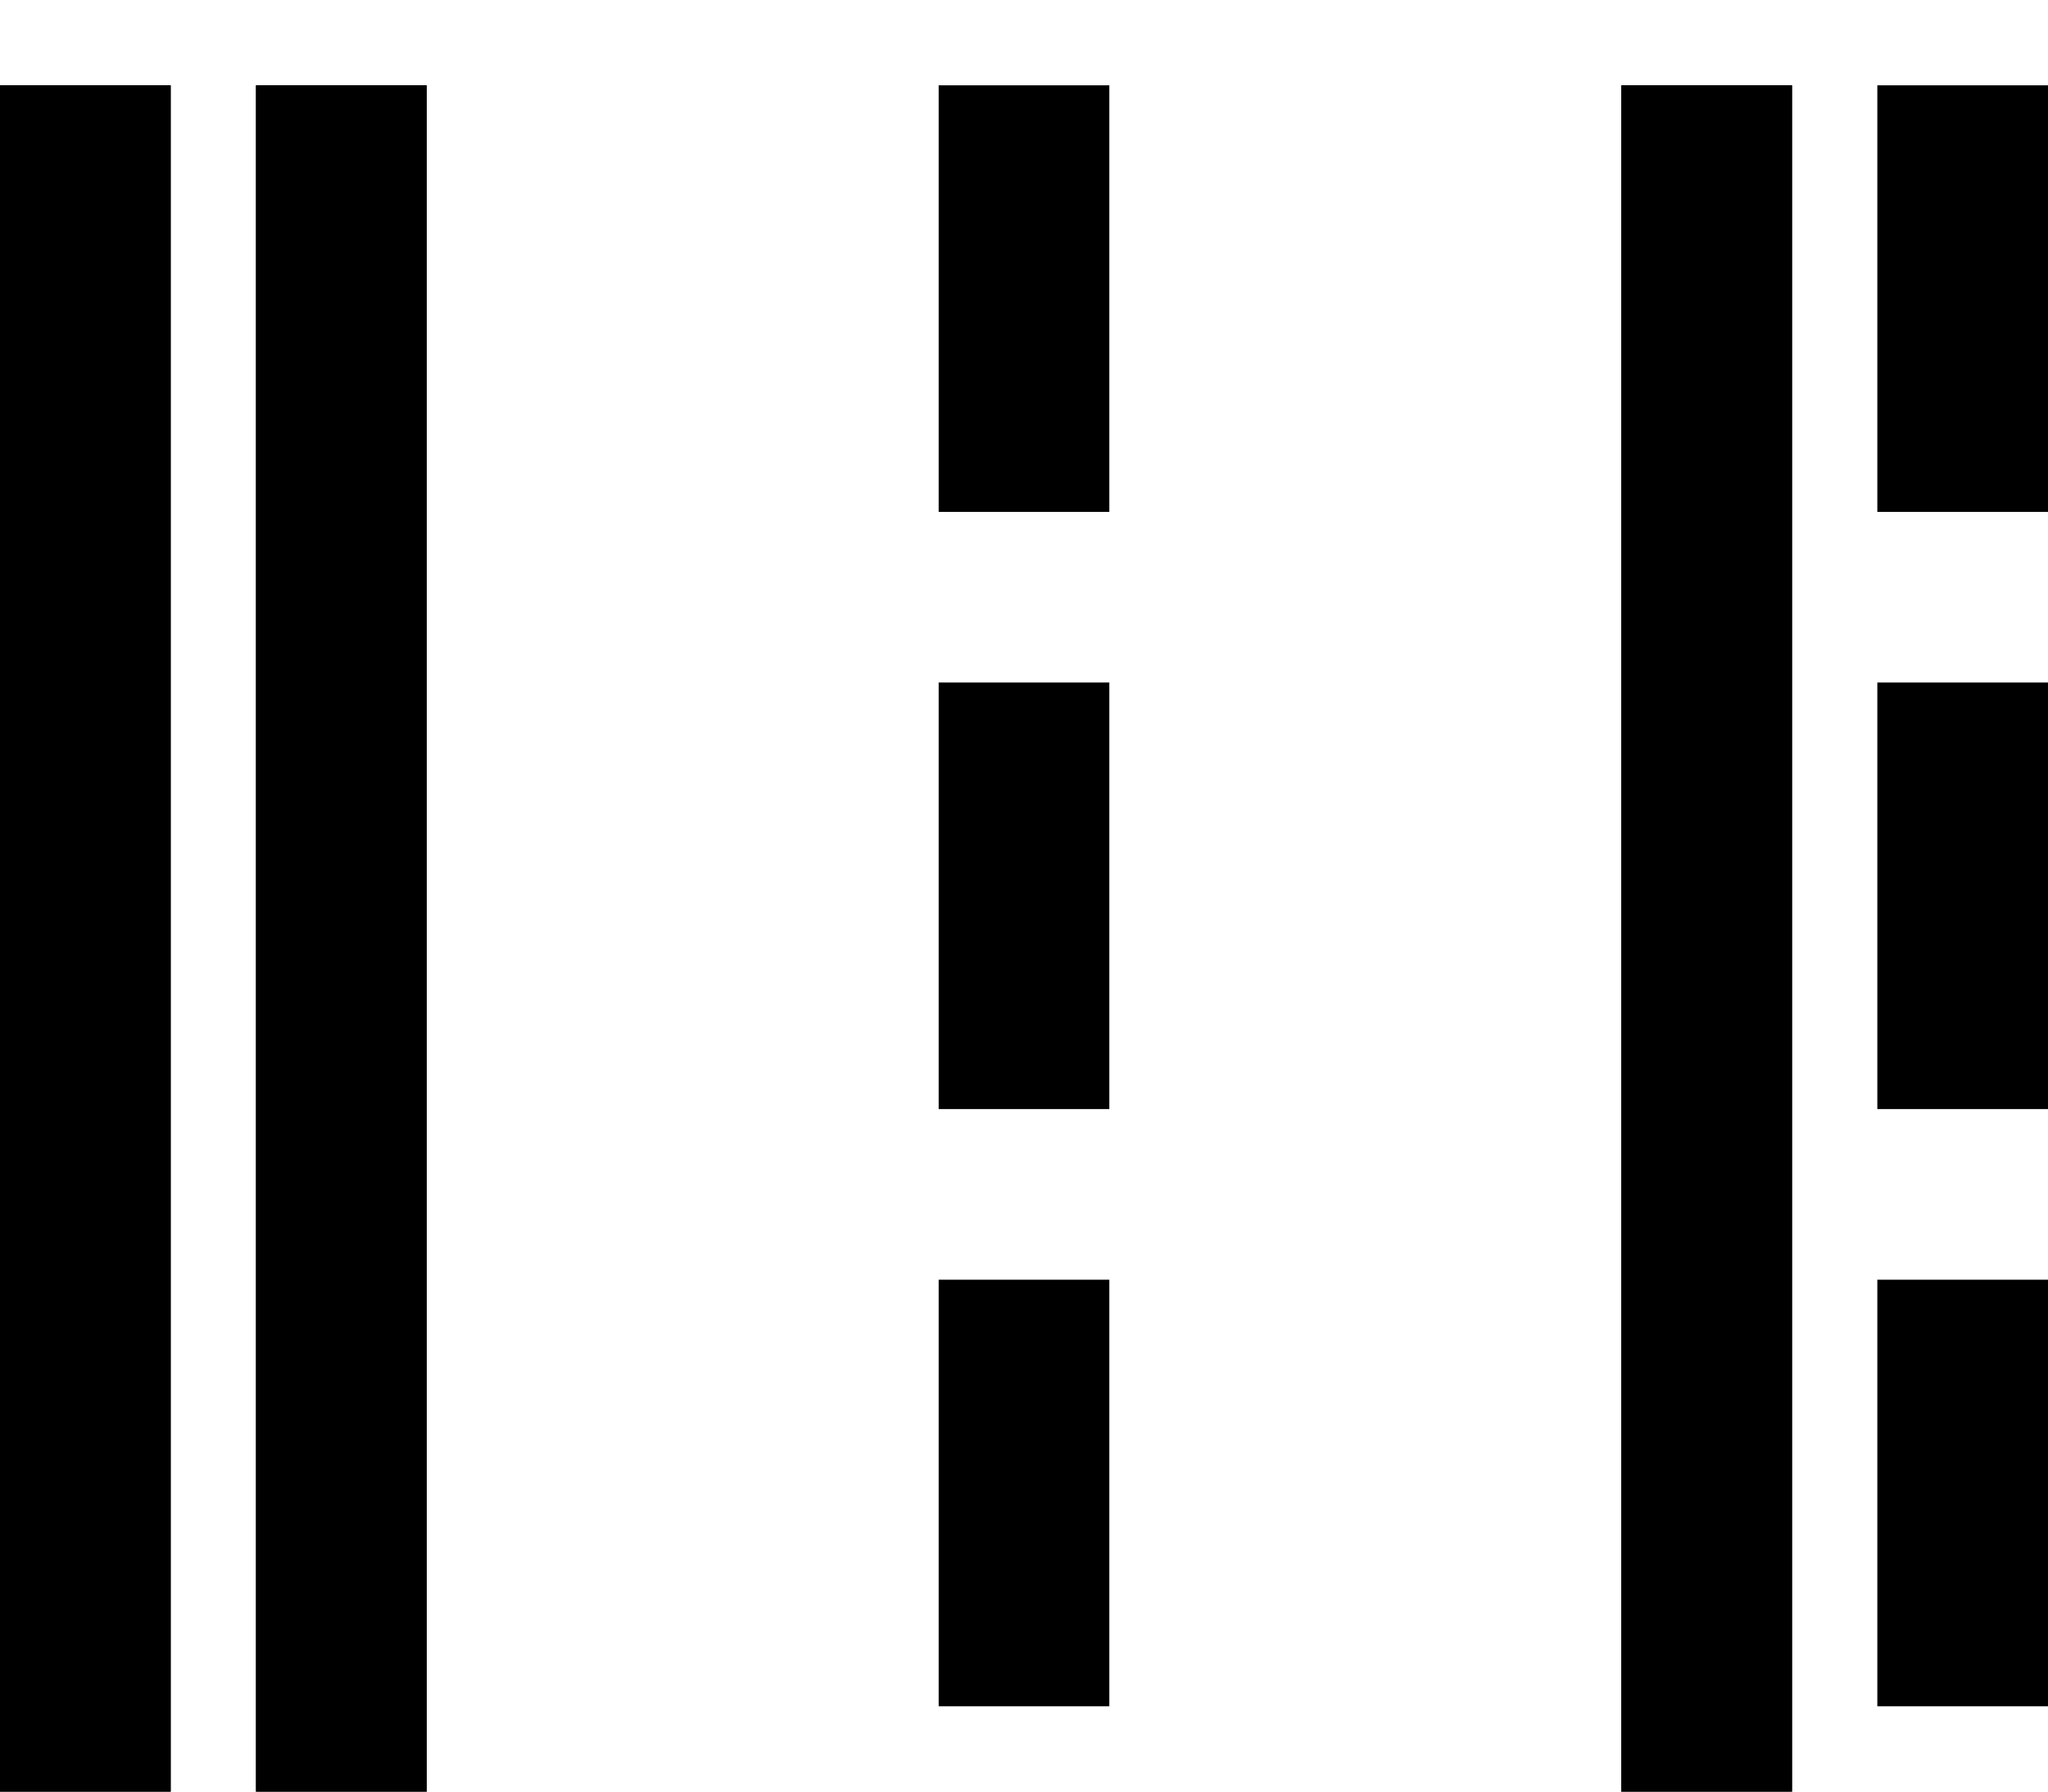 <svg id="车道线" xmlns="http://www.w3.org/2000/svg" width="24" height="21" viewBox="0 -1 24 21">
  <g id="编组_5">
    <g id="矩形" fill="currentColor" stroke="currentColor" stroke-miterlimit="10" stroke-width="1">
      <rect width="2" height="20" stroke="none"/>
      <rect x="0.5" y="0.5" width="1" height="19" fill="none"/>
    </g>
    <g id="矩形-2" transform="translate(3)" fill="currentColor" stroke="currentColor" stroke-miterlimit="10" stroke-width="1">
      <rect width="2" height="20" stroke="none"/>
      <rect x="0.5" y="0.5" width="1" height="19" fill="none"/>
    </g>
    <g id="矩形备份" transform="translate(19)" fill="currentColor" stroke="currentColor" stroke-miterlimit="10" stroke-width="1">
      <rect width="2" height="20" stroke="none"/>
      <rect x="0.5" y="0.5" width="1" height="19" fill="none"/>
    </g>
  </g>
  <path id="直线" d="M.5,0V19" transform="translate(11.5 1)" fill="none" stroke="currentColor" stroke-linecap="square" stroke-miterlimit="10" stroke-width="2" stroke-dasharray="3 4"/>
  <path id="直线备份" d="M.5,0V19" transform="translate(22.5 1)" fill="currentColor" stroke="currentColor" stroke-linecap="square" stroke-miterlimit="10" stroke-width="2" stroke-dasharray="3 4"/>
</svg>
